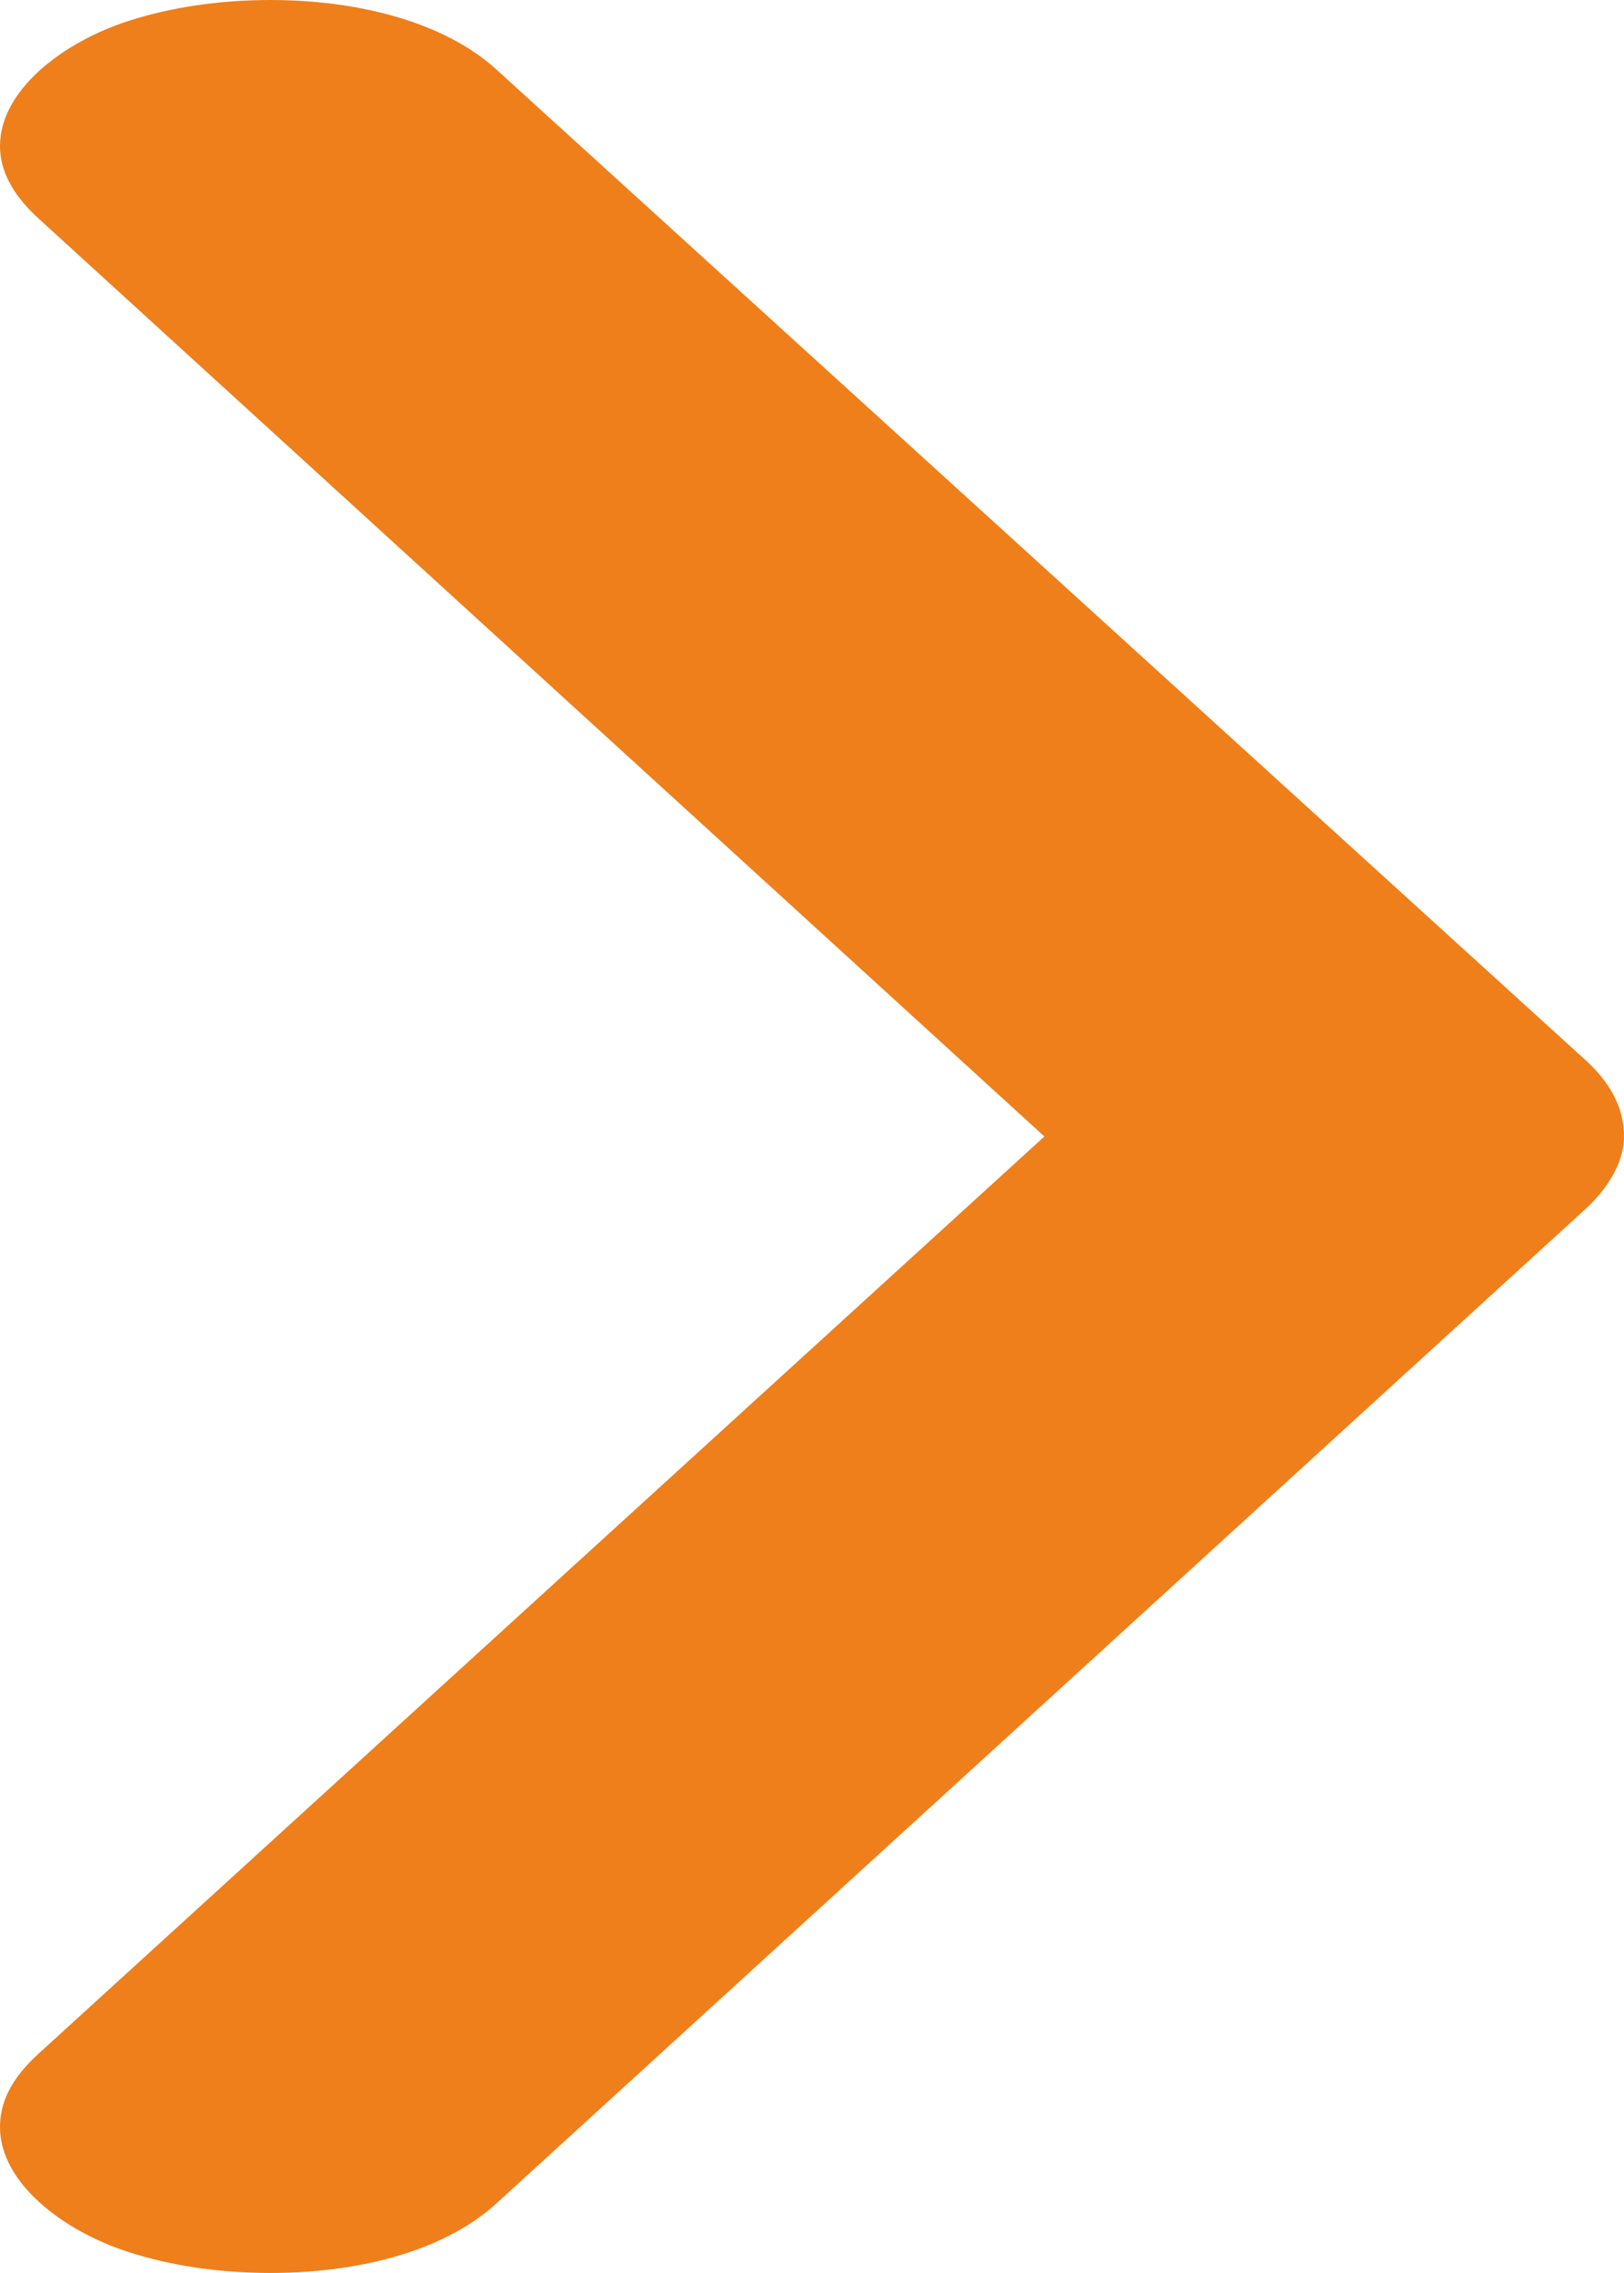 <?xml version="1.0" encoding="UTF-8"?>
<!DOCTYPE svg PUBLIC "-//W3C//DTD SVG 1.1//EN" "http://www.w3.org/Graphics/SVG/1.1/DTD/svg11.dtd">
<!-- Creator: CorelDRAW 2020 (64-Bit) -->
<svg xmlns="http://www.w3.org/2000/svg" xml:space="preserve" width="123.825mm" height="173.302mm" version="1.1" style="shape-rendering:geometricPrecision; text-rendering:geometricPrecision; image-rendering:optimizeQuality; fill-rule:evenodd; clip-rule:evenodd"
viewBox="0 0 12382.5 17330.21"
 xmlns:xlink="http://www.w3.org/1999/xlink"
 xmlns:xodm="http://www.corel.com/coreldraw/odm/2003">
 <defs>
  <style type="text/css">
   <![CDATA[
    .fil0 {fill:#EF7F1A;fill-rule:nonzero}
   ]]>
  </style>
 </defs>
 <g id="Layer_x0020_1">
  <path class="fil0" d="M2062.77 17330.21c-393.75,0 -762.89,-56.41 -1081.35,-158.94 -504.3,-162.36 -981.42,-529.79 -981.42,-953.63 0,-188.38 84.53,-368.36 293.84,-559.23l7669.27 -6993.3 -7669.27 -6999.19c-206.38,-188.35 -293.84,-370.86 -293.84,-553.35 0,-423.83 477.12,-791.27 981.42,-953.63 318.46,-102.52 687.6,-158.94 1081.35,-158.94 664.08,0 1321.79,165.89 1721.91,529.8l8303.98 7552.53c166.11,151.08 293.84,341.42 293.84,582.78 0,211.91 -142.58,415.23 -293.84,553.34l-8303.98 7581.97c-415.51,379.38 -1087.21,529.79 -1721.91,529.79z"/>
 </g>
</svg>
